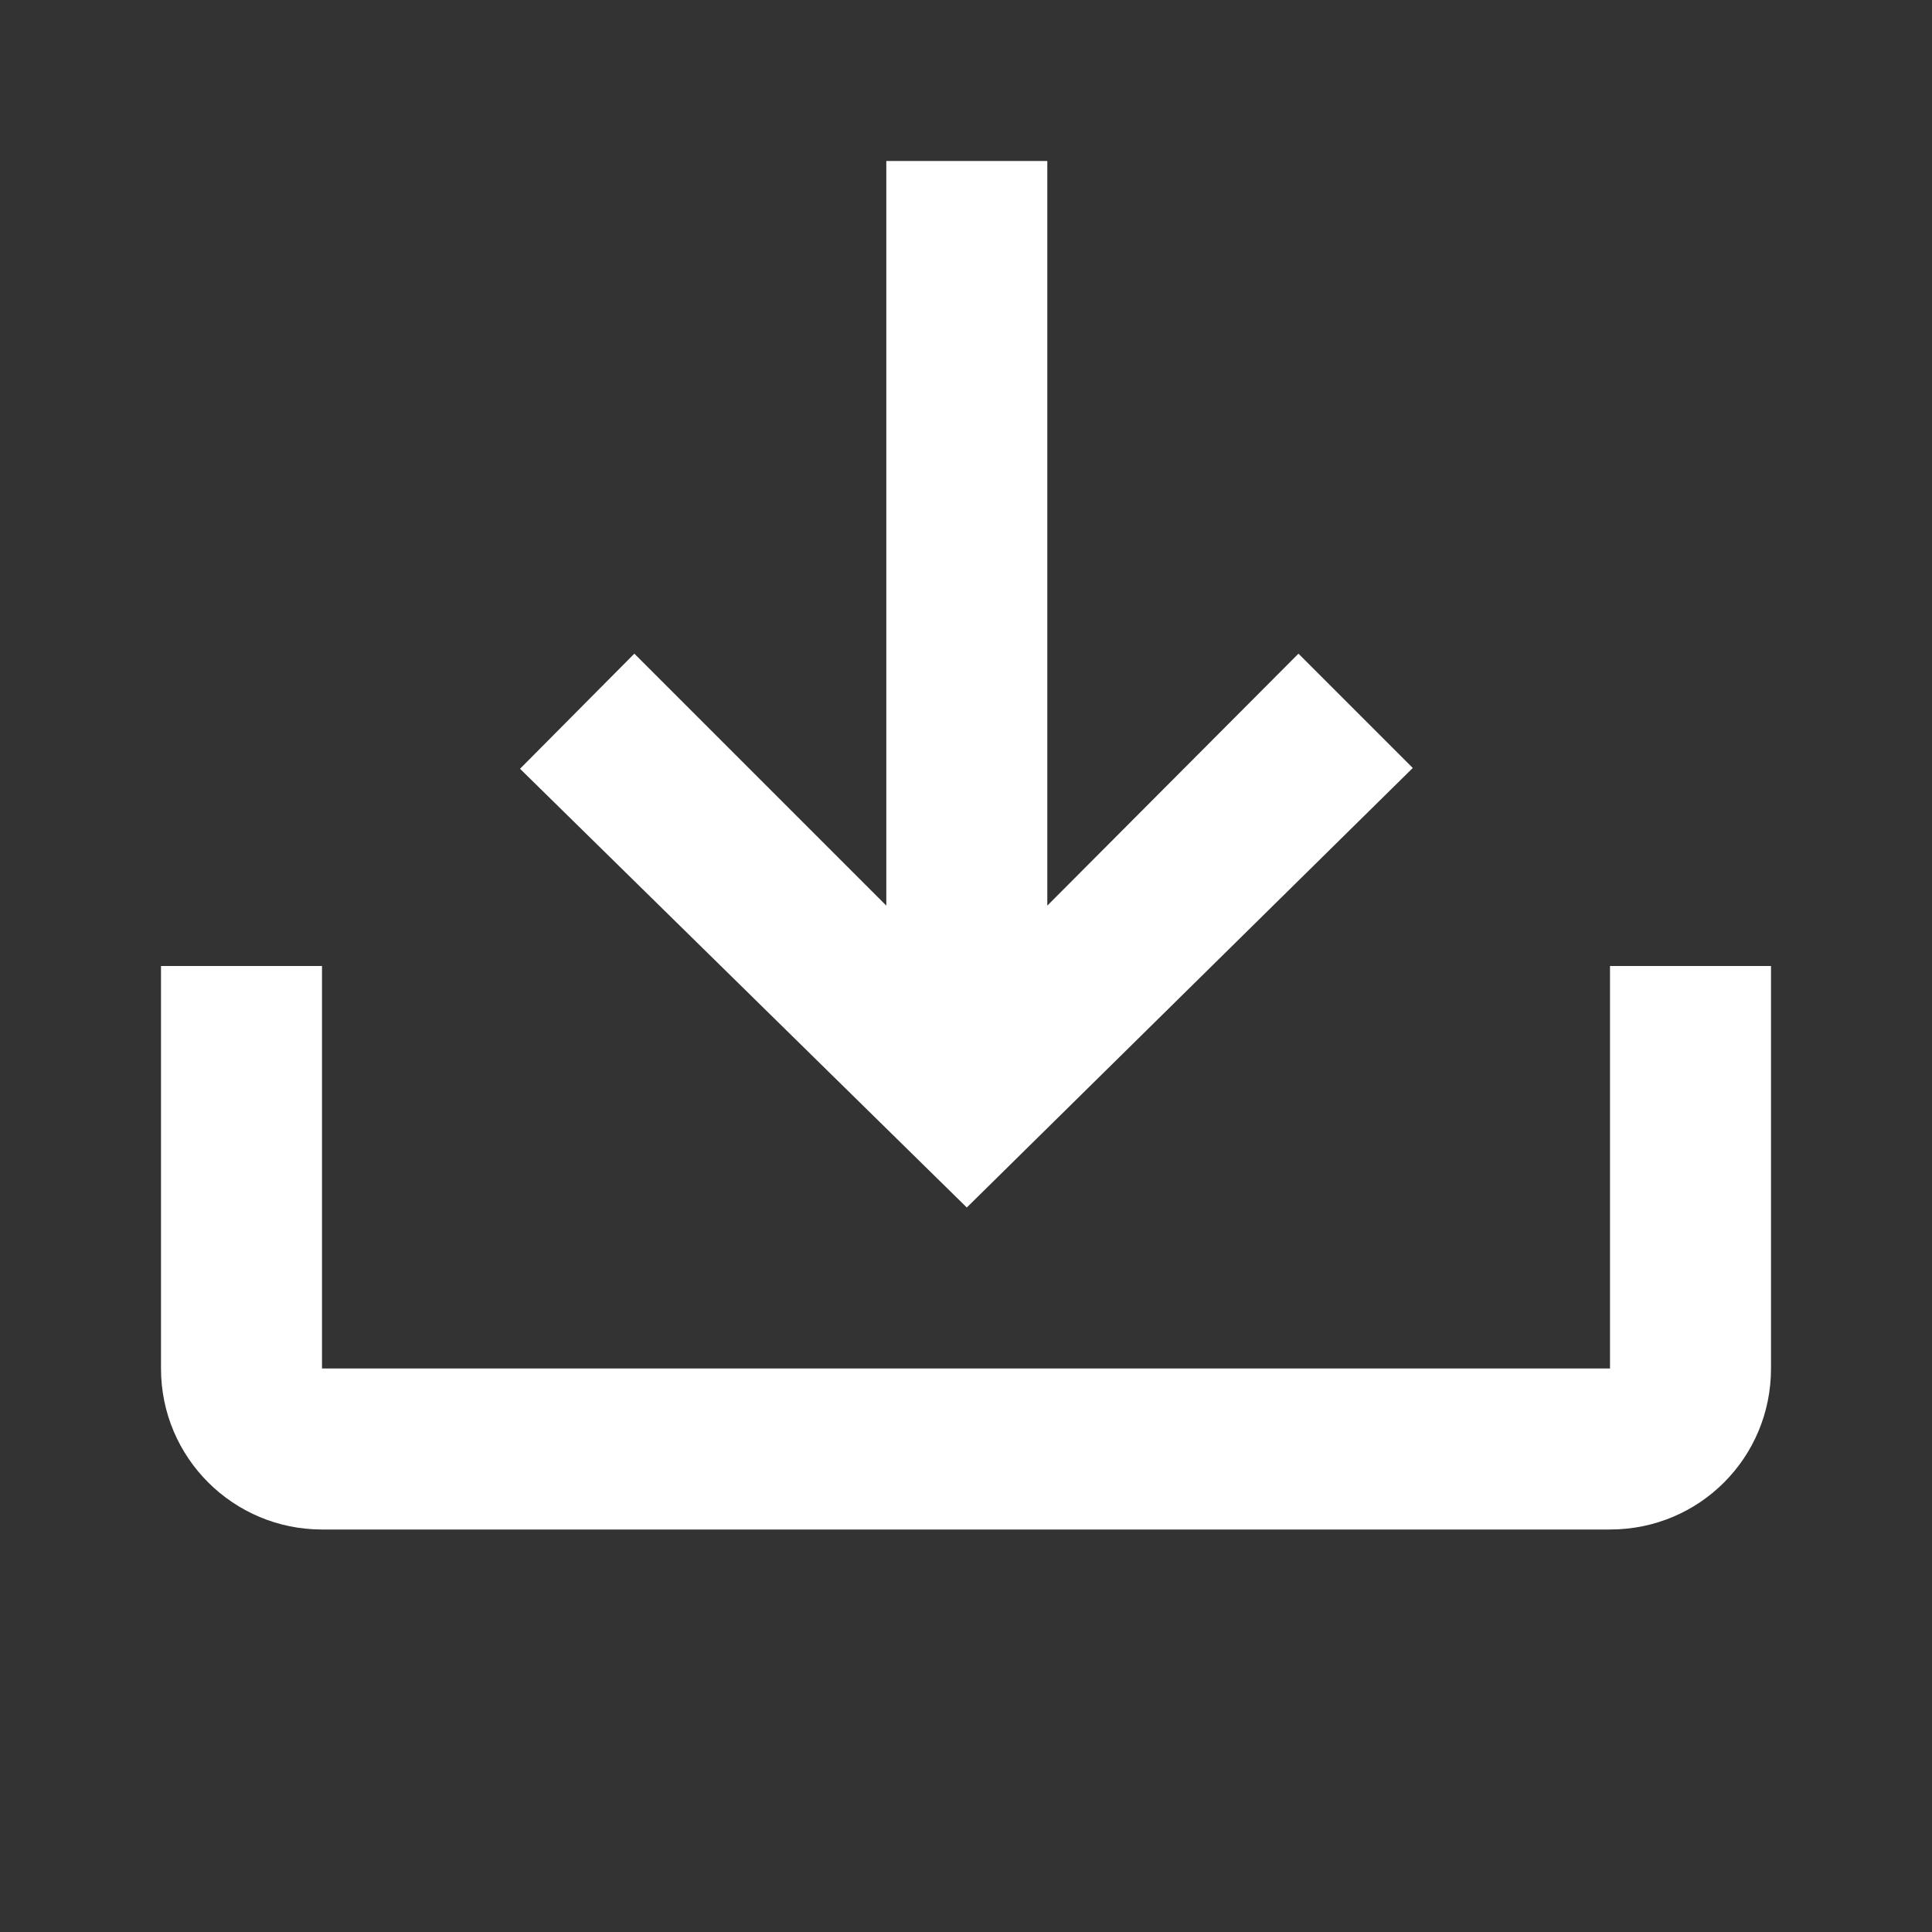 <?xml version="1.0" encoding="utf-8"?>
<svg version="1.1" x="0px" y="0px" viewBox="0 0 24 24" fill="#FFFFFF" xmlns="http://www.w3.org/2000/svg">
  <rect x="0" y="0" width="24" height="24" fill="#333333" stroke="none"/>
  <path d="M 2 12 L 4 12 L 4 17 L 20 17 L 20 12 L 22 12 L 22 17 C 22 18.11 21.11 19 20 19 L 4 19 C 2.9 19 2 18.11 2 17 L 2 12" style=""/>
  <path d="M 12 2 L 6.46 7.46 L 7.88 8.88 L 11 5.75 L 11 15 L 13 15 L 13 5.75 L 16.13 8.88 L 17.55 7.45 L 12 2 Z" style="" transform="matrix(-1, 0, 0, -1, 24.01, 17)"/>
</svg>